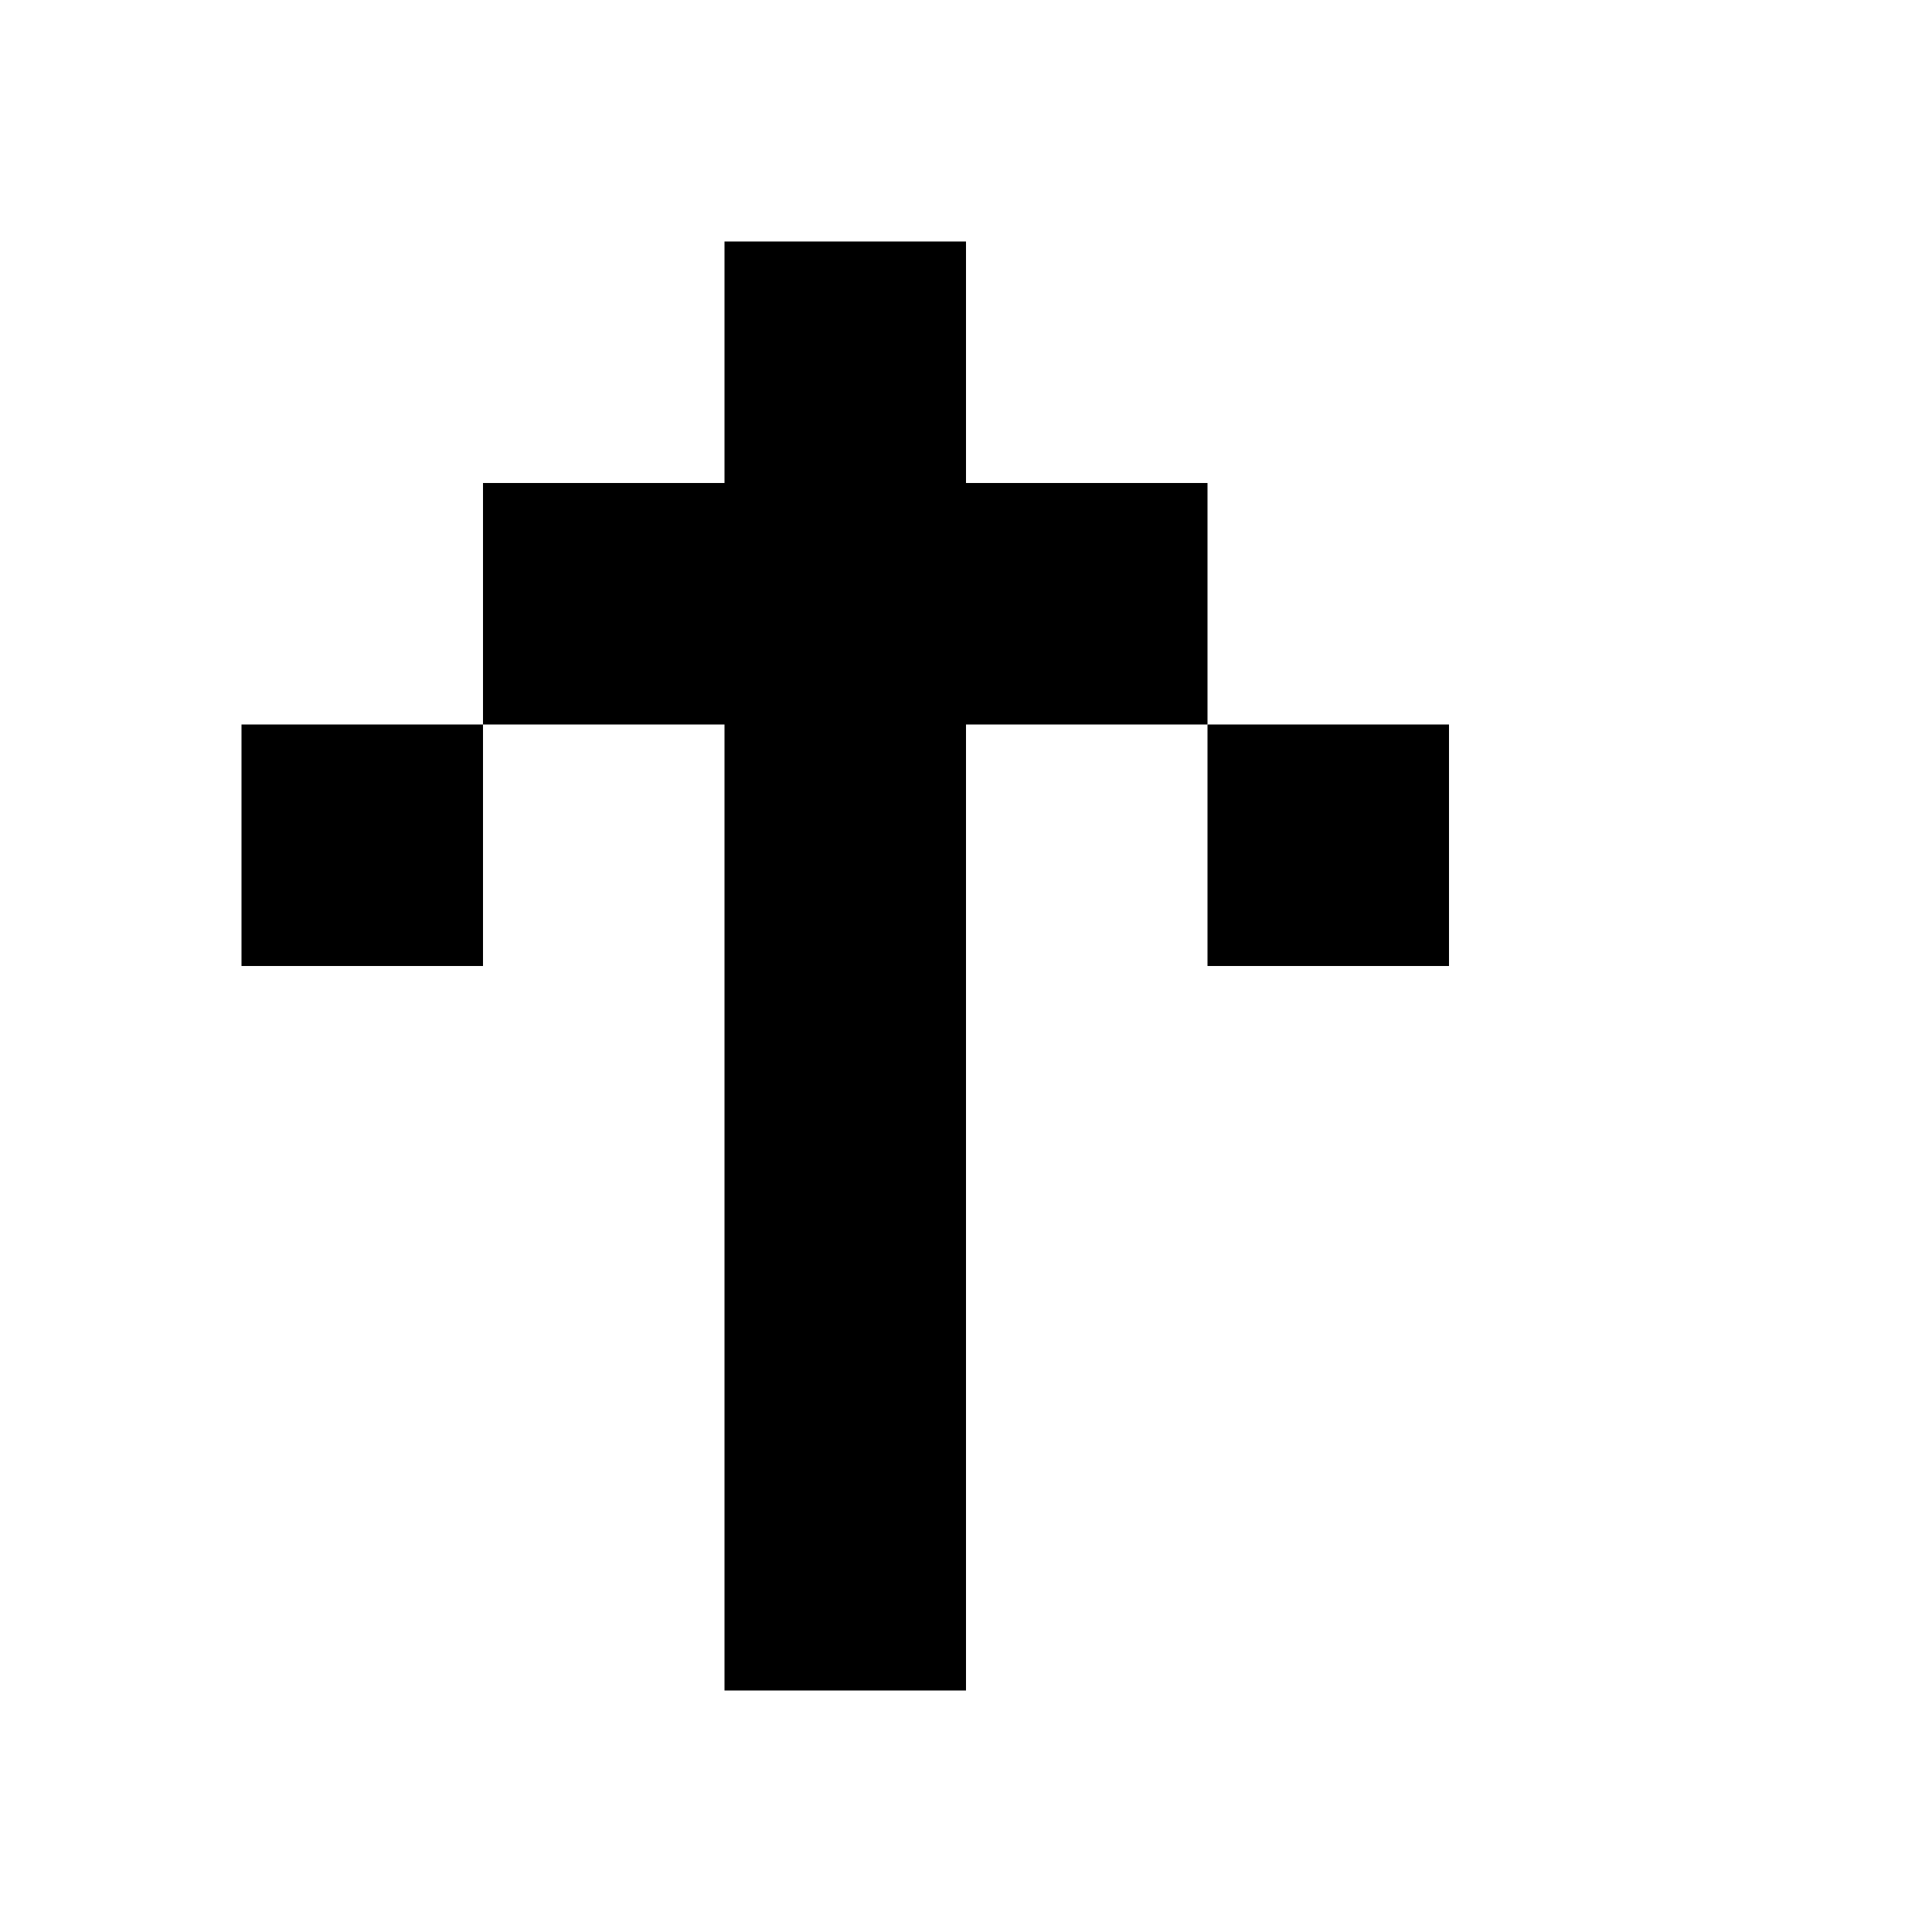 <?xml version="1.0" encoding="utf-8"?>
<!-- Generator: Adobe Illustrator 17.0.0, SVG Export Plug-In . SVG Version: 6.00 Build 0)  -->
<svg version="1.2" baseProfile="tiny" id="Layer_1" xmlns="http://www.w3.org/2000/svg" xmlns:xlink="http://www.w3.org/1999/xlink"
	 x="0px" y="0px" width="8px" height="8px" viewBox="0 0 8 8" overflow="scroll" xml:space="preserve">
<rect x="1" y="3" width="1" height="1"/>
<rect x="5" y="3" width="1" height="1"/>
<polygon points="4,2 4,1 3,1 3,2 2,2 2,3 3,3 3,7 4,7 4,3 5,3 5,2 "/>
</svg>
